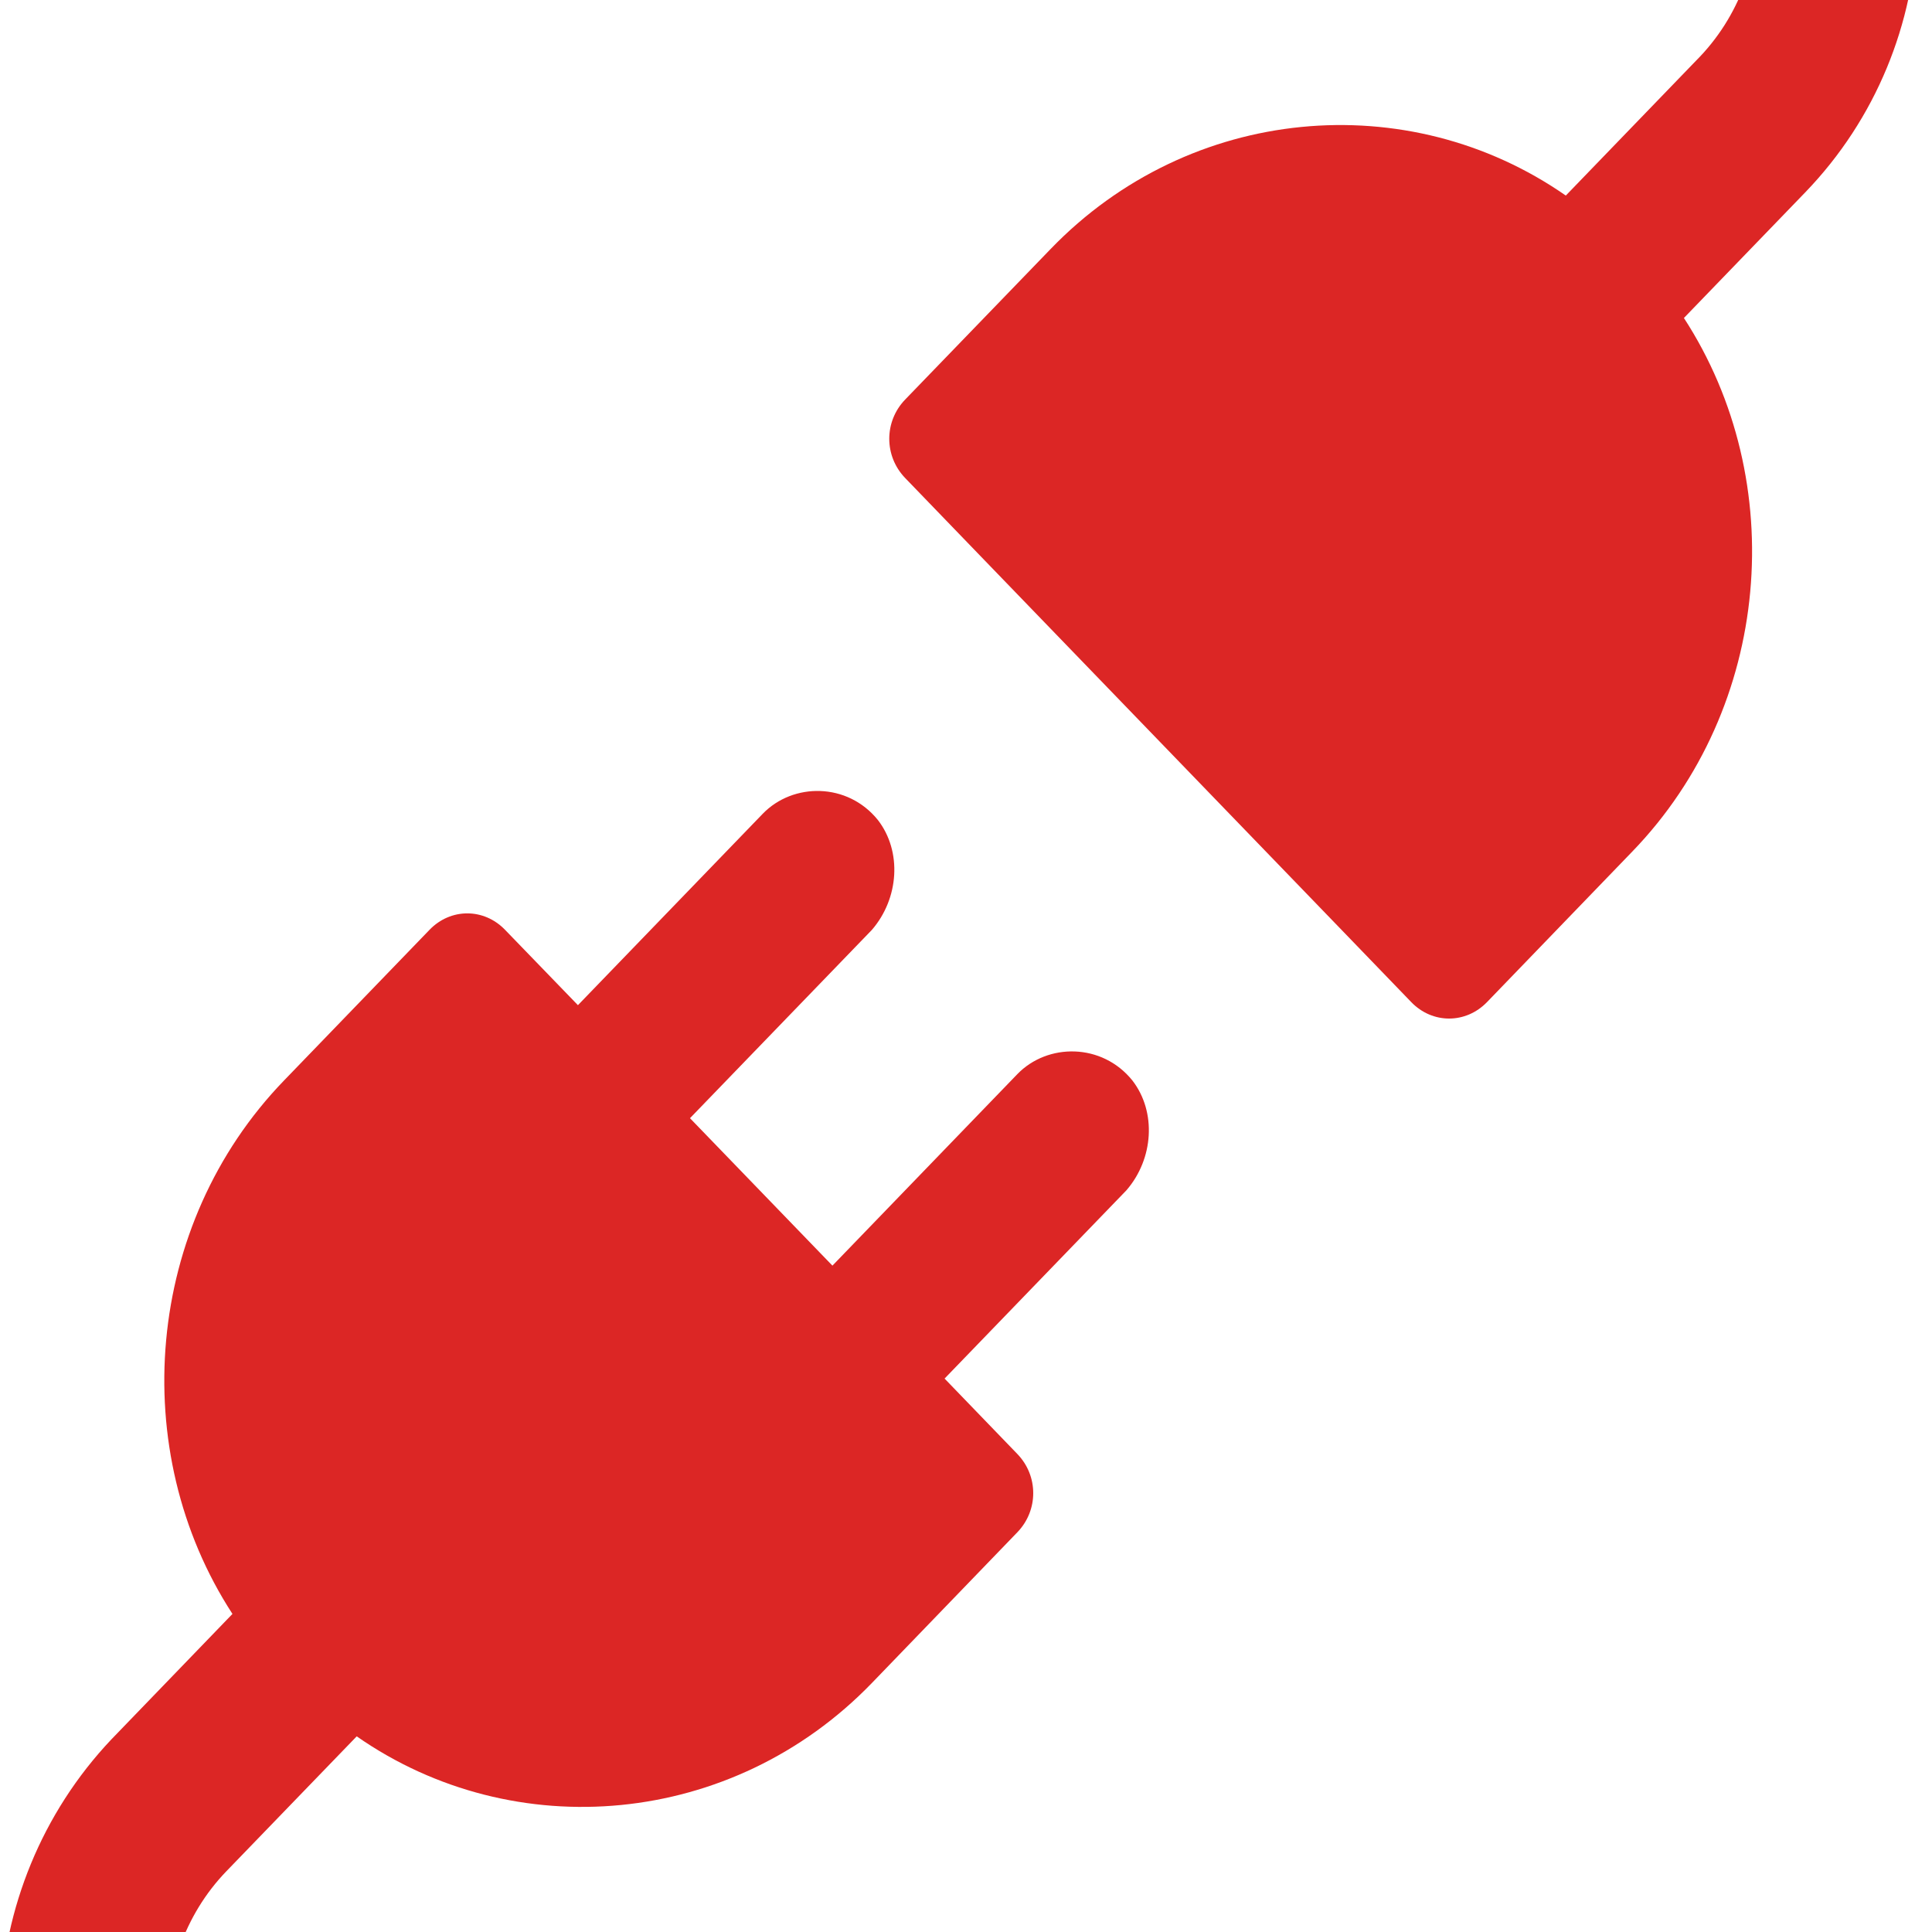 <svg width="22" height="22" viewBox="0 0 22 22" fill="none" xmlns="http://www.w3.org/2000/svg">
<g clip-path="url(#clip0_231_13)">
<path d="M13.689 27.991C13.309 28.384 12.723 28.384 12.378 27.991L10.48 25.989C9.583 25.06 8.099 25.06 7.167 25.989L7.133 26.025C5.442 27.776 2.716 27.705 1.094 25.918C-0.459 24.167 -0.321 21.487 1.267 19.808L2.647 18.378C1.439 16.52 1.646 13.947 3.234 12.304L4.89 10.589C5.131 10.338 5.511 10.338 5.752 10.589L6.581 11.446L8.685 9.267C9.031 8.909 9.652 8.909 9.997 9.338C10.273 9.695 10.238 10.231 9.928 10.589L7.857 12.733L9.479 14.412L11.584 12.232C11.929 11.875 12.55 11.875 12.895 12.304C13.171 12.661 13.137 13.197 12.826 13.555L10.756 15.698L11.584 16.556C11.826 16.806 11.826 17.199 11.584 17.449L9.928 19.165C8.34 20.808 5.856 21.023 4.062 19.772L2.578 21.308C1.612 22.309 1.681 24.024 2.785 24.918C3.717 25.668 5.062 25.525 5.925 24.632C7.547 22.952 10.169 22.952 11.791 24.632L13.723 26.633C14.069 26.99 14.069 27.597 13.689 27.991ZM15.242 10.553L16.07 11.411C16.311 11.661 16.691 11.661 16.933 11.411L18.589 9.695C20.176 8.052 20.383 5.479 19.175 3.621L20.556 2.191C22.177 0.512 22.281 -2.168 20.728 -3.919C19.141 -5.777 16.38 -5.813 14.724 -4.062L14.69 -4.026C13.792 -3.097 12.309 -3.097 11.377 -4.026L9.479 -5.991C9.1 -6.384 8.513 -6.384 8.168 -5.991C7.788 -5.598 7.788 -4.991 8.168 -4.633L10.1 -2.632C11.722 -0.953 14.345 -0.953 15.966 -2.632C16.829 -3.49 18.175 -3.669 19.106 -2.918C20.245 -2.025 20.314 -0.31 19.313 0.691L17.83 2.227C16.035 0.977 13.551 1.191 11.964 2.835L10.307 4.55C10.066 4.8 10.066 5.193 10.307 5.443L11.135 6.301L15.242 10.553Z" fill="#DC2625"/>
</g>
<defs>
<clipPath id="clip0_231_13">
<rect width="22" height="22" fill="white"/>
</clipPath>
</defs>
</svg>
